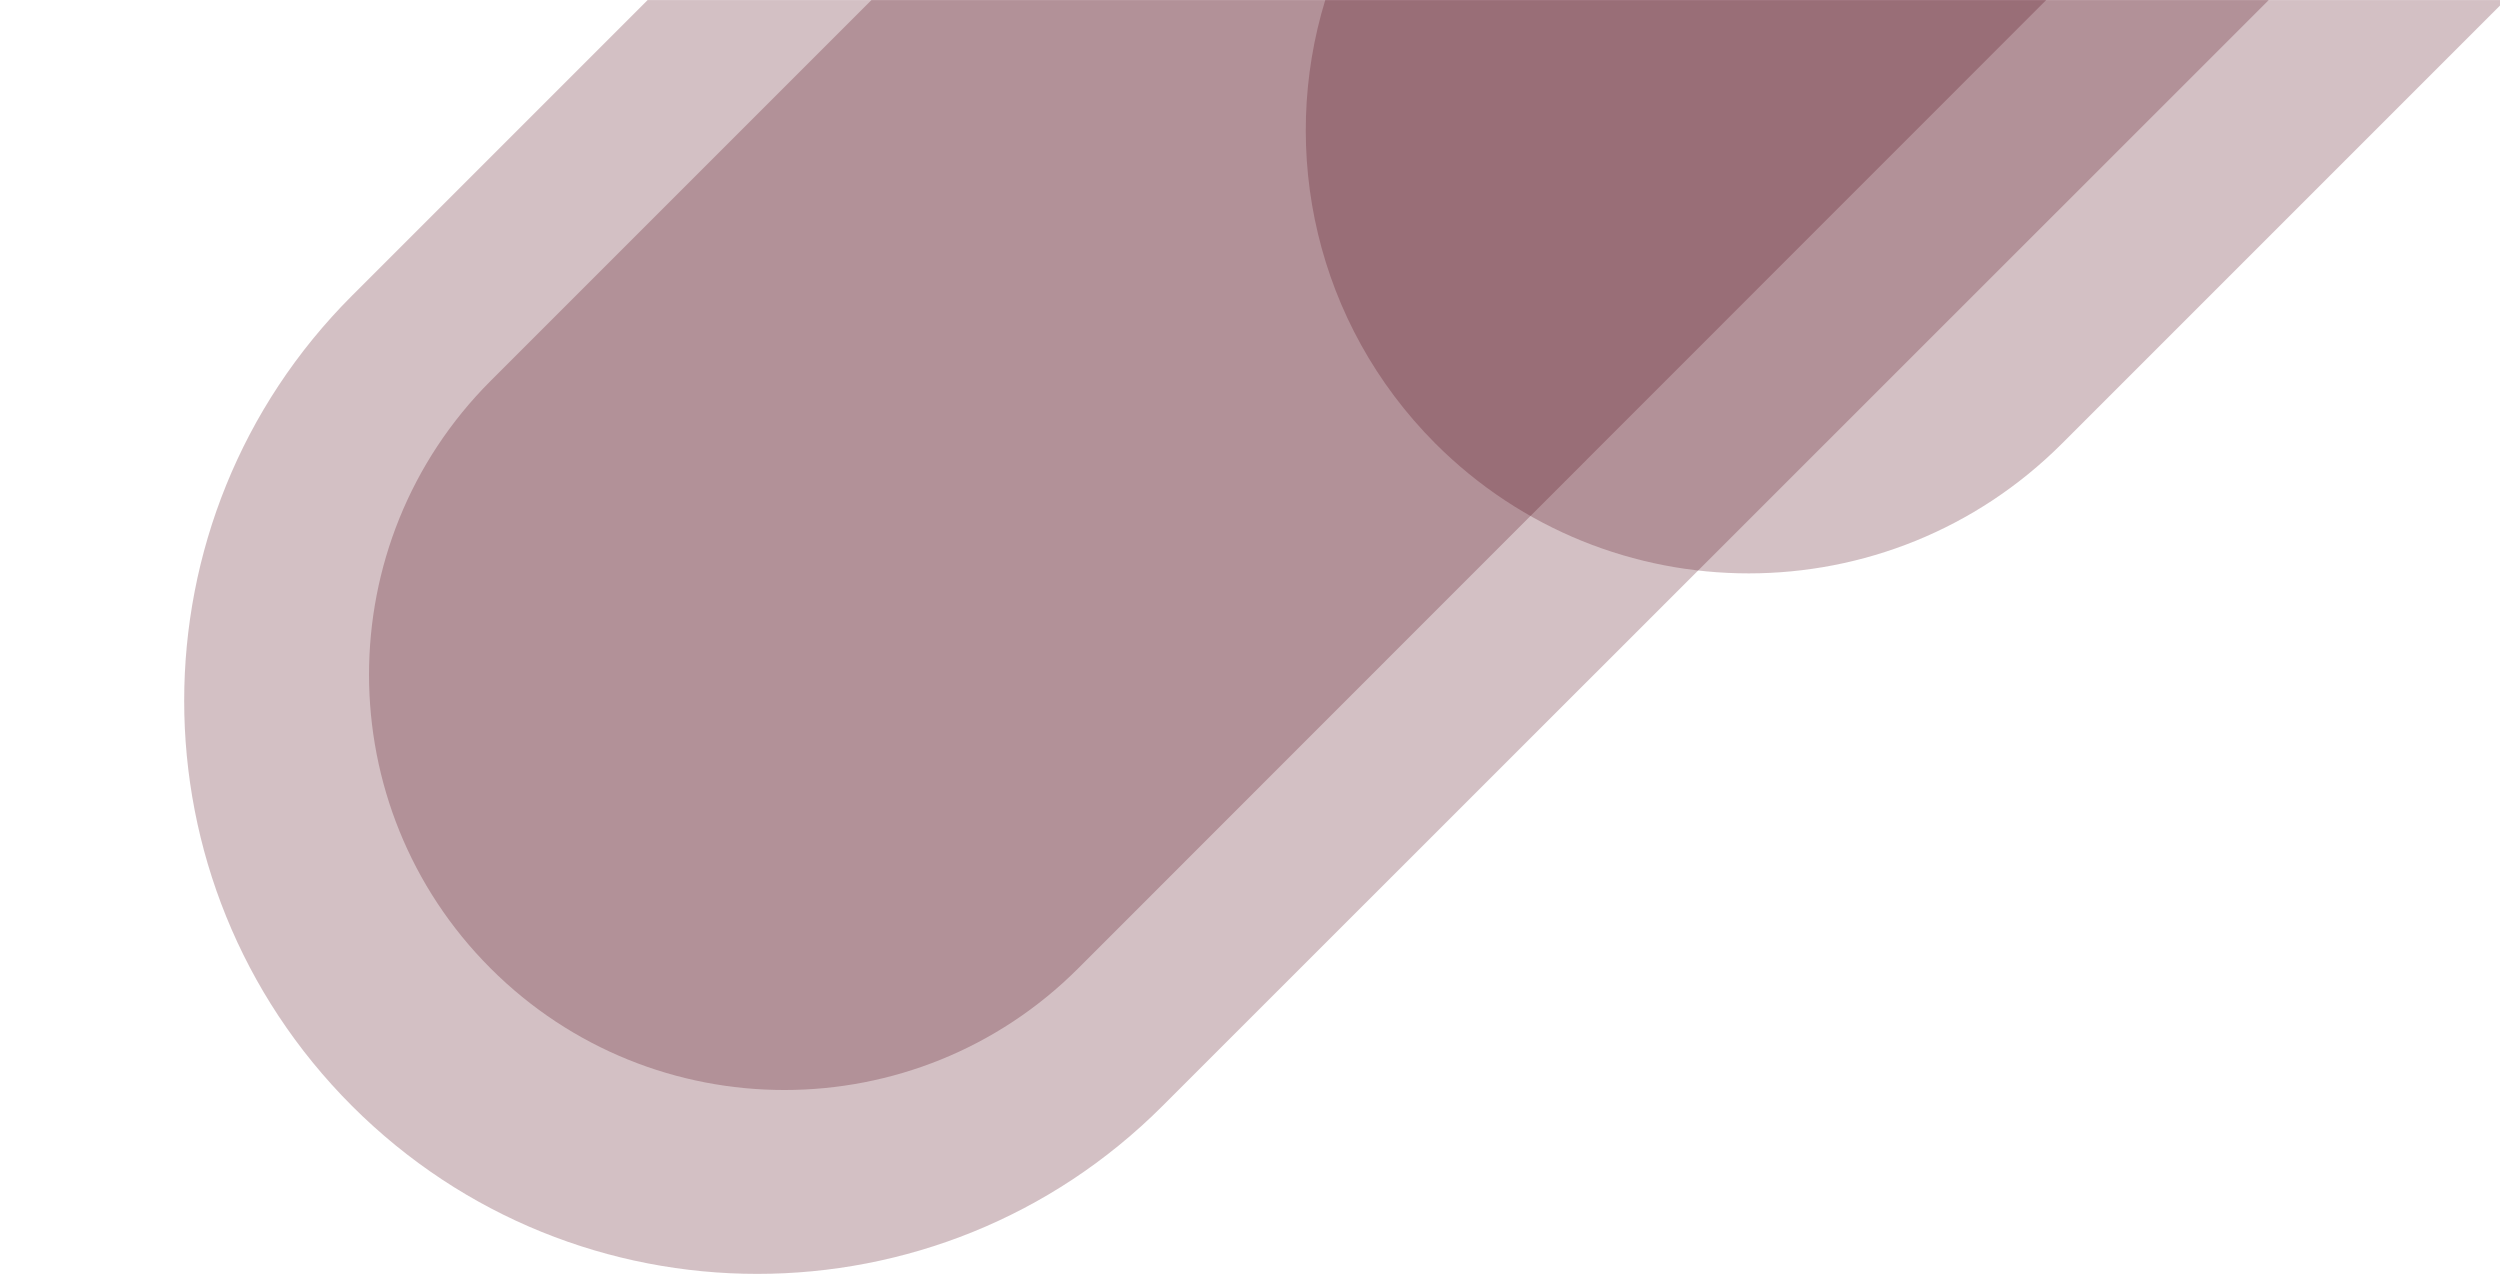 <?xml version="1.0" encoding="utf-8"?>
<!-- Generator: Adobe Illustrator 23.0.0, SVG Export Plug-In . SVG Version: 6.00 Build 0)  -->
<svg version="1.1" id="Ebene_1" xmlns="http://www.w3.org/2000/svg" xmlns:xlink="http://www.w3.org/1999/xlink" width="774px" height="394.438px" x="0px" y="0px"
	 viewBox="0 0 774 394.4" style="enable-background:new 0 0 774 394.4;" xml:space="preserve">
<style type="text/css">
	.st0{opacity:0.25;fill-rule:evenodd;clip-rule:evenodd;fill:#510616;enable-background:new    ;}
</style>
<g id="Rectangle">
</g>
<path class="st0" d="M774,0H410.3c-14.4,47-3,100.1,34.1,137.3c53.6,53.6,140.4,53.6,194,0L774,1.7V0z"/>
<path class="st0" d="M269.8,0L151.9,117.9c-50.2,50.2-50.2,131.7,0,181.9s131.7,50.2,181.9,0L633.5,0H269.8z"/>
<path class="st0" d="M702.4,0H200.5L109,91.5c-69.3,69.3-69.3,181.6,0,250.9s181.6,69.3,250.9,0L702.4,0z"/>
</svg>
